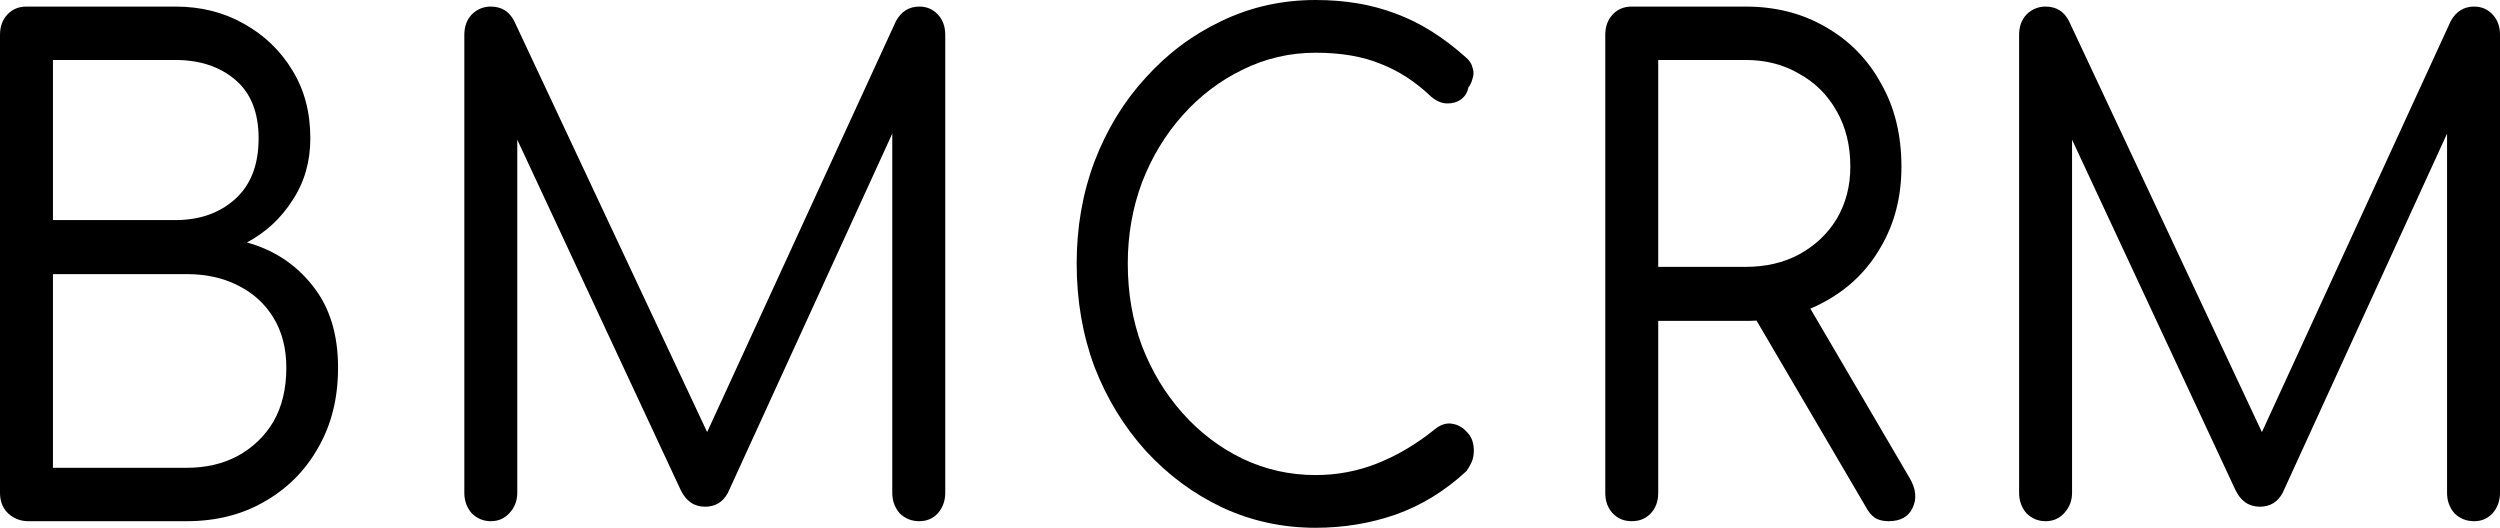 <svg width="90" height="19" viewBox="0 0 90 19" fill="none" xmlns="http://www.w3.org/2000/svg">
<path d="M1.02 18.763C0.739 18.763 0.495 18.668 0.288 18.478C0.096 18.288 0 18.043 0 17.743V1.257C0 0.957 0.089 0.712 0.266 0.522C0.443 0.332 0.672 0.237 0.953 0.237H6.318C7.234 0.237 8.054 0.443 8.778 0.854C9.517 1.265 10.101 1.826 10.529 2.538C10.958 3.234 11.172 4.048 11.172 4.981C11.172 5.819 10.958 6.563 10.529 7.211C10.116 7.859 9.569 8.365 8.889 8.729C9.864 8.998 10.655 9.52 11.261 10.295C11.867 11.054 12.17 12.034 12.17 13.236C12.17 14.327 11.933 15.284 11.46 16.106C11.002 16.928 10.359 17.577 9.532 18.051C8.719 18.526 7.781 18.763 6.717 18.763H1.02ZM1.906 16.841H6.717C7.411 16.841 8.024 16.699 8.556 16.415C9.103 16.114 9.532 15.703 9.842 15.181C10.152 14.643 10.308 13.995 10.308 13.236C10.308 12.54 10.152 11.939 9.842 11.433C9.532 10.927 9.103 10.54 8.556 10.271C8.024 10.002 7.411 9.868 6.717 9.868H1.906V16.841ZM1.906 7.923H6.318C7.189 7.923 7.906 7.67 8.468 7.164C9.029 6.658 9.31 5.93 9.31 4.981C9.31 4.048 9.029 3.345 8.468 2.87C7.906 2.396 7.189 2.159 6.318 2.159H1.906V7.923Z" fill="black"/>
<path d="M17.669 18.763C17.403 18.763 17.174 18.668 16.982 18.478C16.805 18.273 16.716 18.027 16.716 17.743V1.257C16.716 0.957 16.805 0.712 16.982 0.522C17.174 0.332 17.403 0.237 17.669 0.237C18.053 0.237 18.334 0.411 18.512 0.759L25.827 16.343H25.095L32.255 0.759C32.447 0.411 32.728 0.237 33.097 0.237C33.364 0.237 33.585 0.332 33.763 0.522C33.94 0.712 34.029 0.957 34.029 1.257V17.743C34.029 18.027 33.94 18.273 33.763 18.478C33.585 18.668 33.364 18.763 33.097 18.763C32.817 18.763 32.58 18.668 32.388 18.478C32.211 18.273 32.122 18.027 32.122 17.743V3.961L32.521 3.938L26.204 17.743C26.026 18.075 25.753 18.241 25.383 18.241C24.984 18.241 24.689 18.035 24.497 17.624L18.179 4.08L18.622 3.961V17.743C18.622 18.027 18.526 18.273 18.334 18.478C18.157 18.668 17.935 18.763 17.669 18.763Z" fill="black"/>
<path d="M47.361 19C46.164 19 45.041 18.755 43.991 18.265C42.957 17.774 42.041 17.095 41.243 16.225C40.459 15.355 39.846 14.351 39.403 13.212C38.974 12.058 38.76 10.816 38.76 9.488C38.76 8.176 38.974 6.95 39.403 5.811C39.846 4.657 40.459 3.653 41.243 2.799C42.026 1.929 42.935 1.249 43.969 0.759C45.018 0.253 46.149 0 47.361 0C48.44 0 49.407 0.166 50.265 0.498C51.122 0.814 51.957 1.336 52.769 2.064C52.902 2.174 52.984 2.301 53.013 2.443C53.058 2.57 53.058 2.696 53.013 2.823C52.984 2.949 52.932 3.06 52.858 3.155C52.828 3.329 52.74 3.471 52.592 3.582C52.459 3.677 52.297 3.724 52.104 3.724C51.912 3.724 51.72 3.645 51.528 3.487C50.967 2.949 50.361 2.554 49.71 2.301C49.06 2.032 48.277 1.898 47.361 1.898C46.43 1.898 45.55 2.103 44.723 2.514C43.91 2.91 43.193 3.455 42.573 4.151C41.952 4.847 41.464 5.653 41.11 6.571C40.77 7.488 40.6 8.46 40.6 9.488C40.6 10.548 40.77 11.536 41.11 12.453C41.464 13.37 41.952 14.177 42.573 14.873C43.193 15.569 43.91 16.114 44.723 16.509C45.55 16.905 46.43 17.102 47.361 17.102C48.144 17.102 48.89 16.96 49.6 16.675C50.309 16.391 50.989 15.988 51.639 15.466C51.846 15.292 52.053 15.221 52.26 15.252C52.481 15.284 52.666 15.387 52.814 15.56C52.976 15.719 53.058 15.94 53.058 16.225C53.058 16.367 53.035 16.494 52.991 16.604C52.947 16.715 52.88 16.834 52.792 16.96C52.023 17.672 51.173 18.194 50.242 18.526C49.326 18.842 48.366 19 47.361 19Z" fill="black"/>
<path d="M58.743 18.763C58.462 18.763 58.233 18.668 58.056 18.478C57.879 18.288 57.79 18.043 57.79 17.743V1.257C57.79 0.957 57.879 0.712 58.056 0.522C58.233 0.332 58.462 0.237 58.743 0.237H62.844C63.923 0.237 64.883 0.482 65.726 0.973C66.583 1.463 67.248 2.143 67.721 3.012C68.208 3.866 68.452 4.863 68.452 6.001C68.452 7.077 68.208 8.033 67.721 8.871C67.248 9.71 66.583 10.366 65.726 10.84C64.883 11.315 63.923 11.552 62.844 11.552H59.696V17.743C59.696 18.043 59.608 18.288 59.43 18.478C59.253 18.668 59.024 18.763 58.743 18.763ZM67.987 18.763C67.795 18.763 67.632 18.723 67.499 18.644C67.366 18.549 67.255 18.415 67.166 18.241L62.977 11.101L64.861 10.579L68.74 17.197C68.977 17.593 69.014 17.956 68.851 18.288C68.703 18.605 68.415 18.763 67.987 18.763ZM59.696 9.607H62.844C63.568 9.607 64.211 9.457 64.772 9.156C65.349 8.84 65.799 8.413 66.125 7.875C66.45 7.322 66.612 6.697 66.612 6.001C66.612 5.242 66.45 4.578 66.125 4.009C65.799 3.424 65.349 2.973 64.772 2.657C64.211 2.325 63.568 2.159 62.844 2.159H59.696V9.607Z" fill="black"/>
<path d="M73.641 18.763C73.375 18.763 73.146 18.668 72.954 18.478C72.776 18.273 72.688 18.027 72.688 17.743V1.257C72.688 0.957 72.776 0.712 72.954 0.522C73.146 0.332 73.375 0.237 73.641 0.237C74.025 0.237 74.306 0.411 74.483 0.759L81.798 16.343H81.067L88.227 0.759C88.419 0.411 88.7 0.237 89.069 0.237C89.335 0.237 89.557 0.332 89.734 0.522C89.911 0.712 90 0.957 90 1.257V17.743C90 18.027 89.911 18.273 89.734 18.478C89.557 18.668 89.335 18.763 89.069 18.763C88.788 18.763 88.552 18.668 88.36 18.478C88.182 18.273 88.094 18.027 88.094 17.743V3.961L88.493 3.938L82.175 17.743C81.998 18.075 81.724 18.241 81.355 18.241C80.956 18.241 80.66 18.035 80.468 17.624L74.151 4.08L74.594 3.961V17.743C74.594 18.027 74.498 18.273 74.306 18.478C74.129 18.668 73.907 18.763 73.641 18.763Z" fill="black"/>
</svg>
